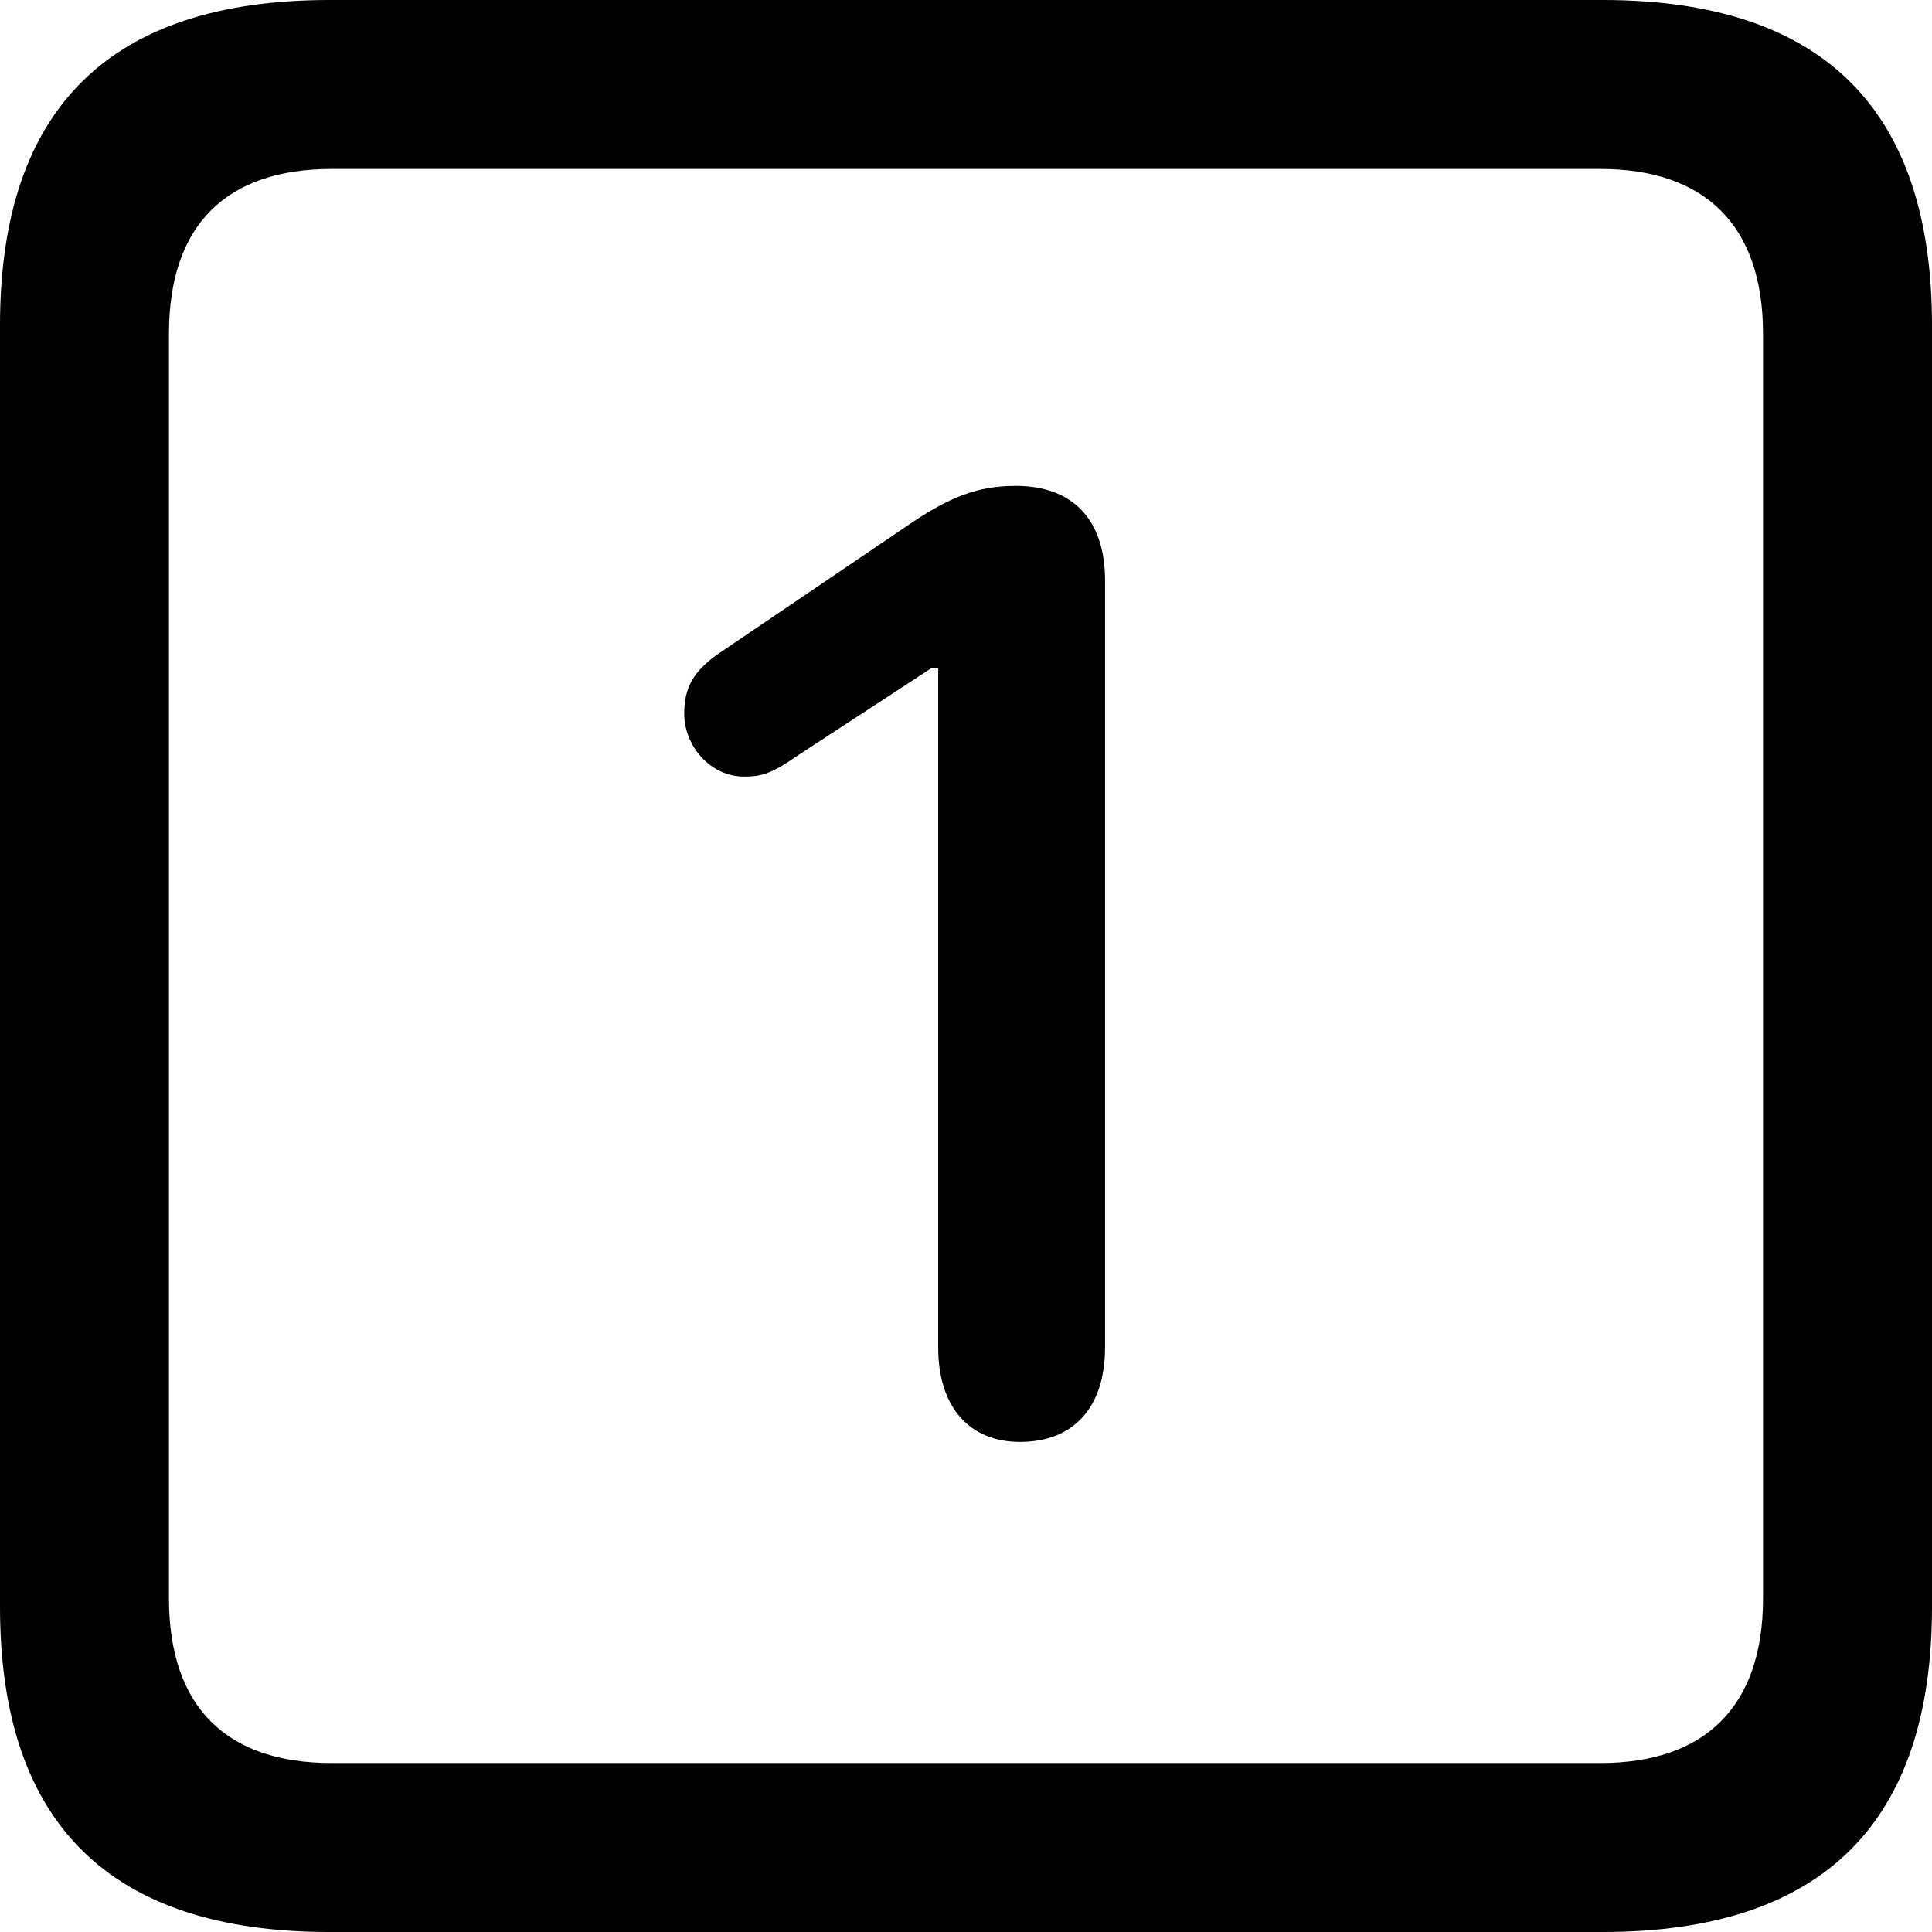 <?xml version="1.0" encoding="UTF-8" standalone="no"?>
<svg xmlns="http://www.w3.org/2000/svg"
     width="898.926" height="898.926"
     viewBox="0 0 898.926 898.926"
     fill="currentColor">
  <path d="M153.318 898.929H745.608C848.148 898.929 898.928 848.149 898.928 747.559V151.369C898.928 50.779 848.148 -0.001 745.608 -0.001H153.318C51.268 -0.001 -0.002 50.289 -0.002 151.369V747.559C-0.002 848.63 51.268 898.929 153.318 898.929ZM154.298 820.309C105.468 820.309 78.618 794.429 78.618 743.649V155.269C78.618 104.49 105.468 78.609 154.298 78.609H744.628C792.968 78.609 820.308 104.49 820.308 155.269V743.649C820.308 794.429 792.968 820.309 744.628 820.309ZM474.608 670.899C499.998 670.899 514.158 654.299 514.158 626.949V270.019C514.158 241.7 499.028 226.07 472.658 226.07C455.078 226.07 441.898 230.959 421.388 245.119L333.498 304.69C322.758 312.5 318.358 319.82 318.358 332.029C318.358 347.17 330.568 361.329 346.188 361.329C353.518 361.329 358.398 360.349 369.628 352.539L433.108 311.039H436.528V626.949C436.528 654.299 450.688 670.899 474.608 670.899Z"/>
</svg>